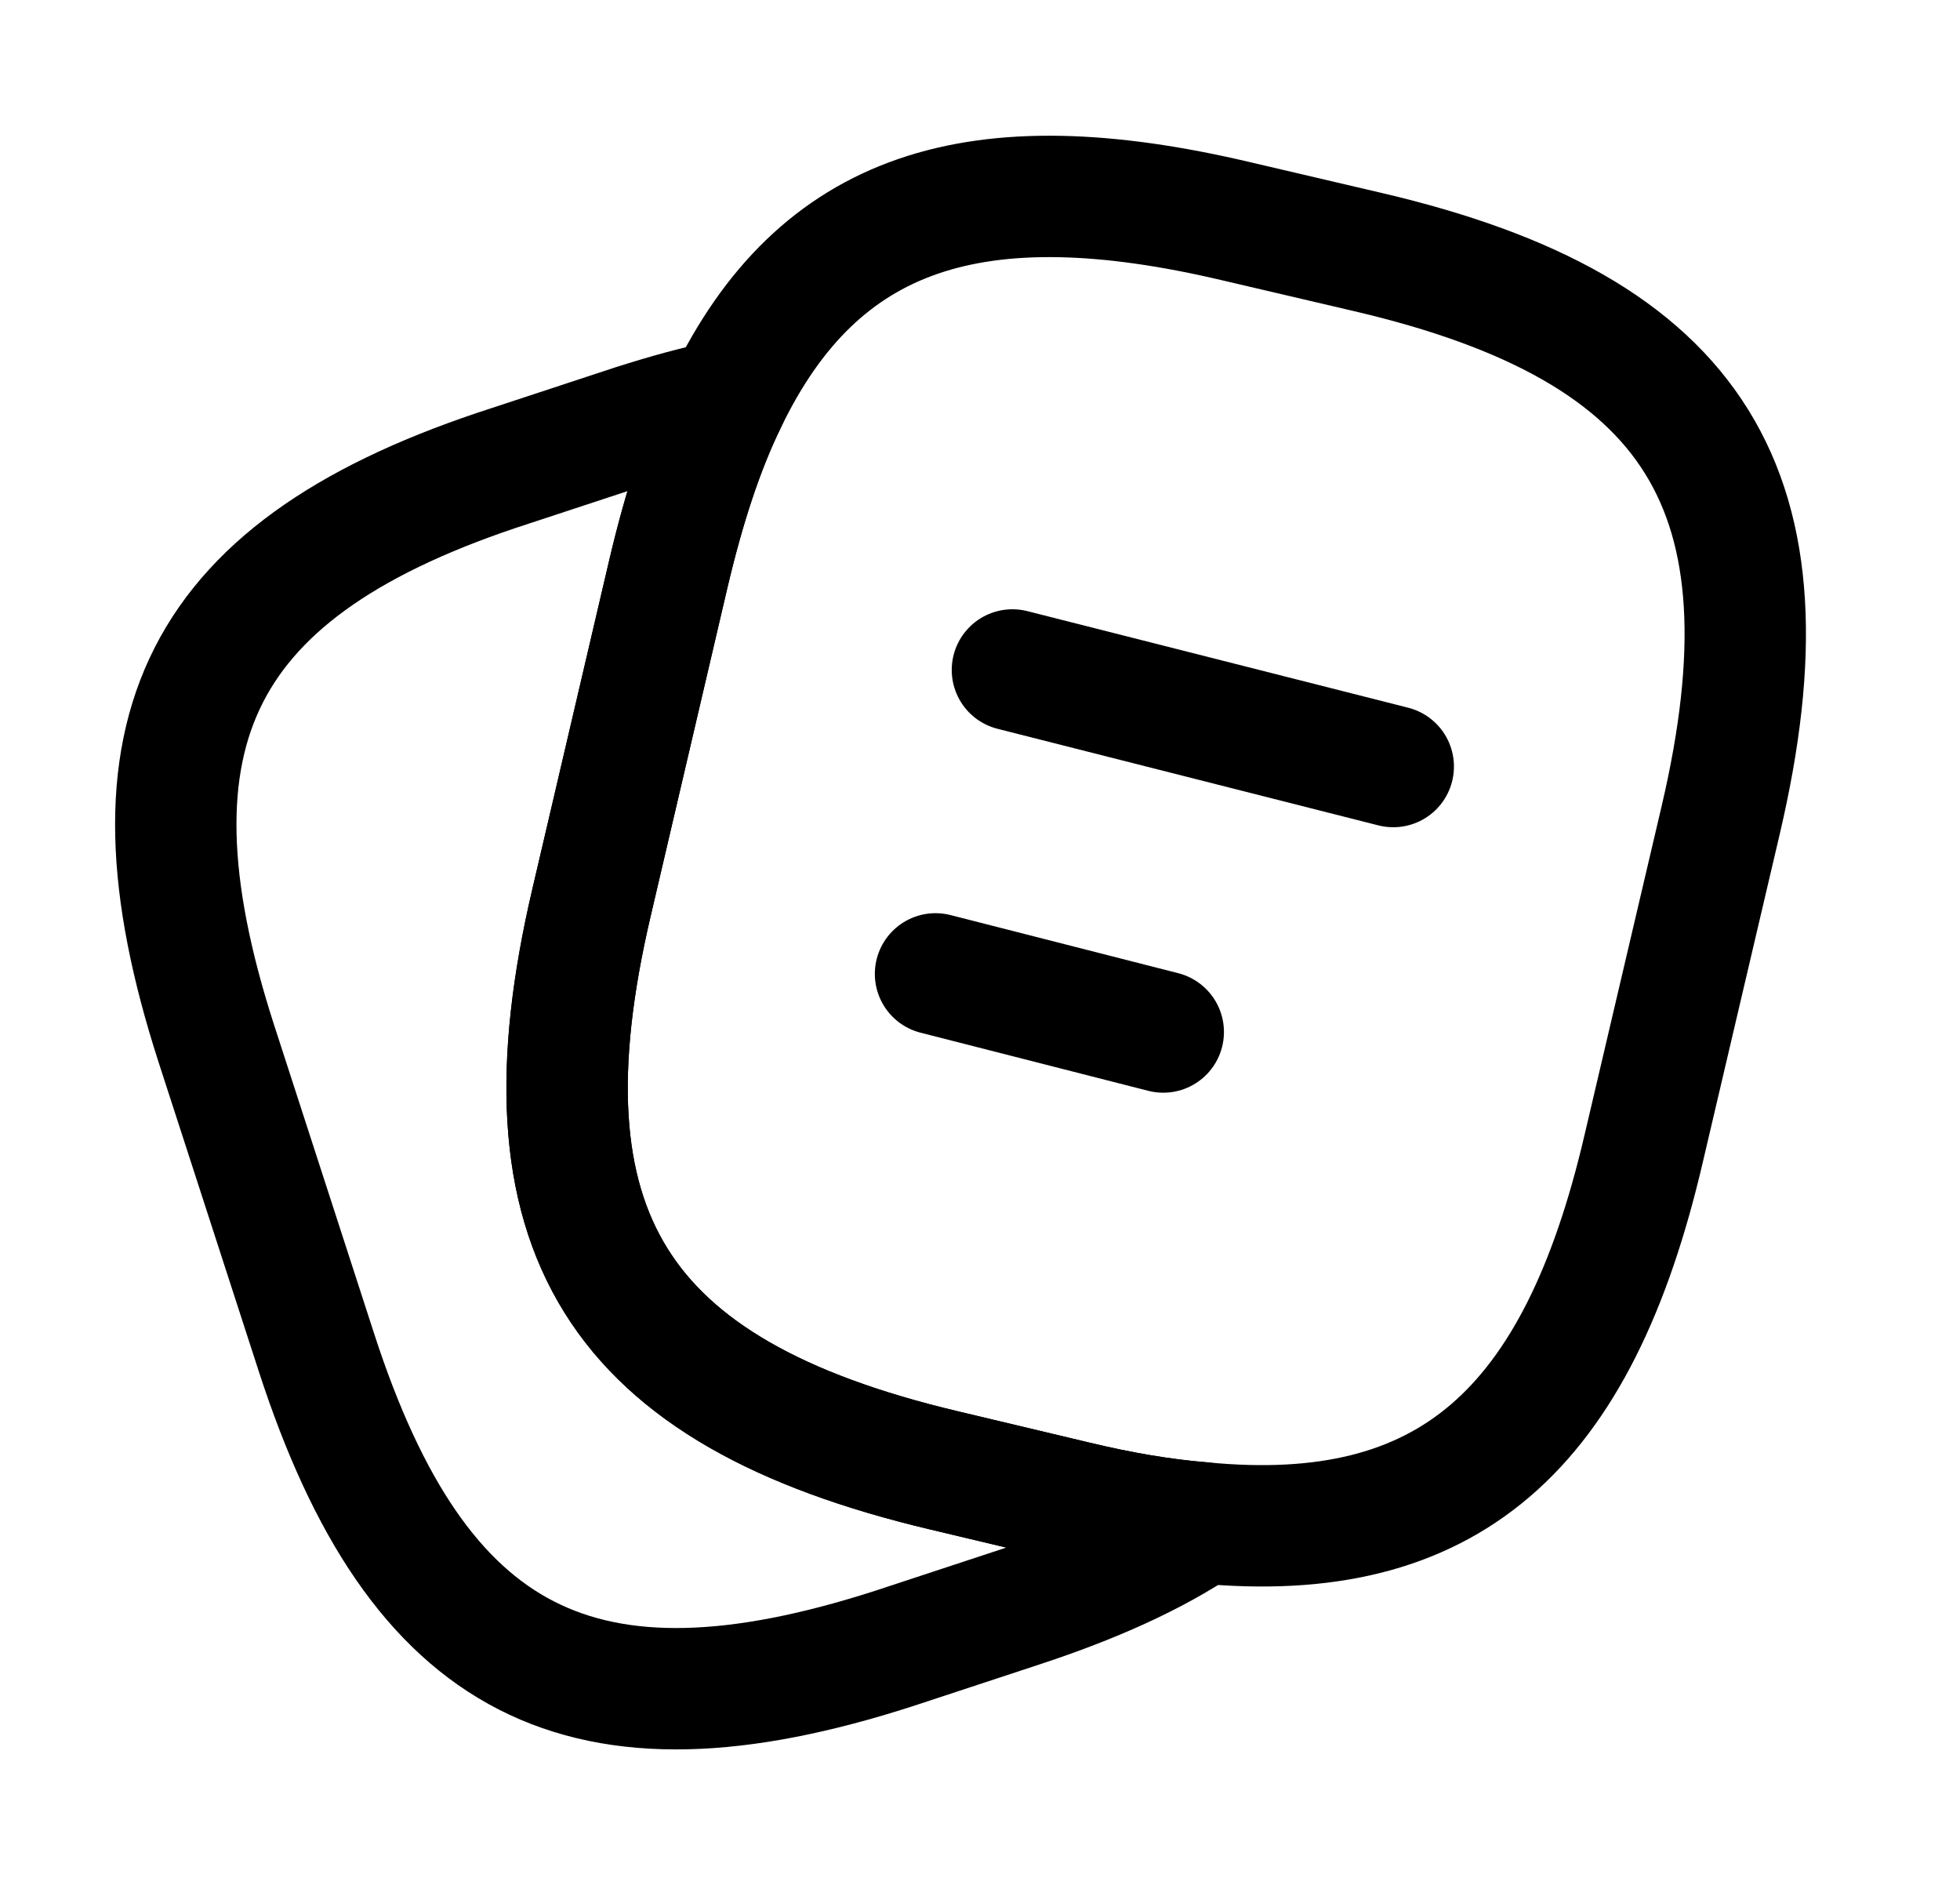 <svg width="26" height="25" viewBox="0 0 26 25" fill="none" xmlns="http://www.w3.org/2000/svg">
<path d="M22.826 10.875L21.805 15.229C20.93 18.989 19.201 20.51 15.951 20.198C15.43 20.156 14.868 20.062 14.264 19.916L12.514 19.5C8.17 18.468 6.826 16.323 7.847 11.969L8.868 7.604C9.076 6.719 9.326 5.948 9.639 5.312C10.857 2.791 12.93 2.114 16.409 2.937L18.149 3.344C22.514 4.364 23.847 6.521 22.826 10.875Z" stroke="currentColor" stroke-width="1.61" stroke-linecap="round" stroke-linejoin="round"/>
<path d="M15.951 20.198C15.305 20.635 14.492 21 13.503 21.323L11.857 21.865C7.722 23.198 5.545 22.083 4.201 17.948L2.867 13.833C1.534 9.698 2.638 7.51 6.774 6.177L8.42 5.635C8.847 5.5 9.253 5.385 9.638 5.312C9.326 5.948 9.076 6.719 8.867 7.604L7.847 11.969C6.826 16.323 8.17 18.469 12.513 19.5L14.263 19.917C14.867 20.062 15.43 20.156 15.951 20.198Z" stroke="currentColor" stroke-width="1.61" stroke-linecap="round" stroke-linejoin="round"/>
<path d="M13.43 8.886L18.482 10.167" stroke="currentColor" stroke-width="1.61" stroke-linecap="round" stroke-linejoin="round"/>
<path d="M12.41 12.917L15.431 13.688" stroke="currentColor" stroke-width="1.61" stroke-linecap="round" stroke-linejoin="round"/>
</svg>
